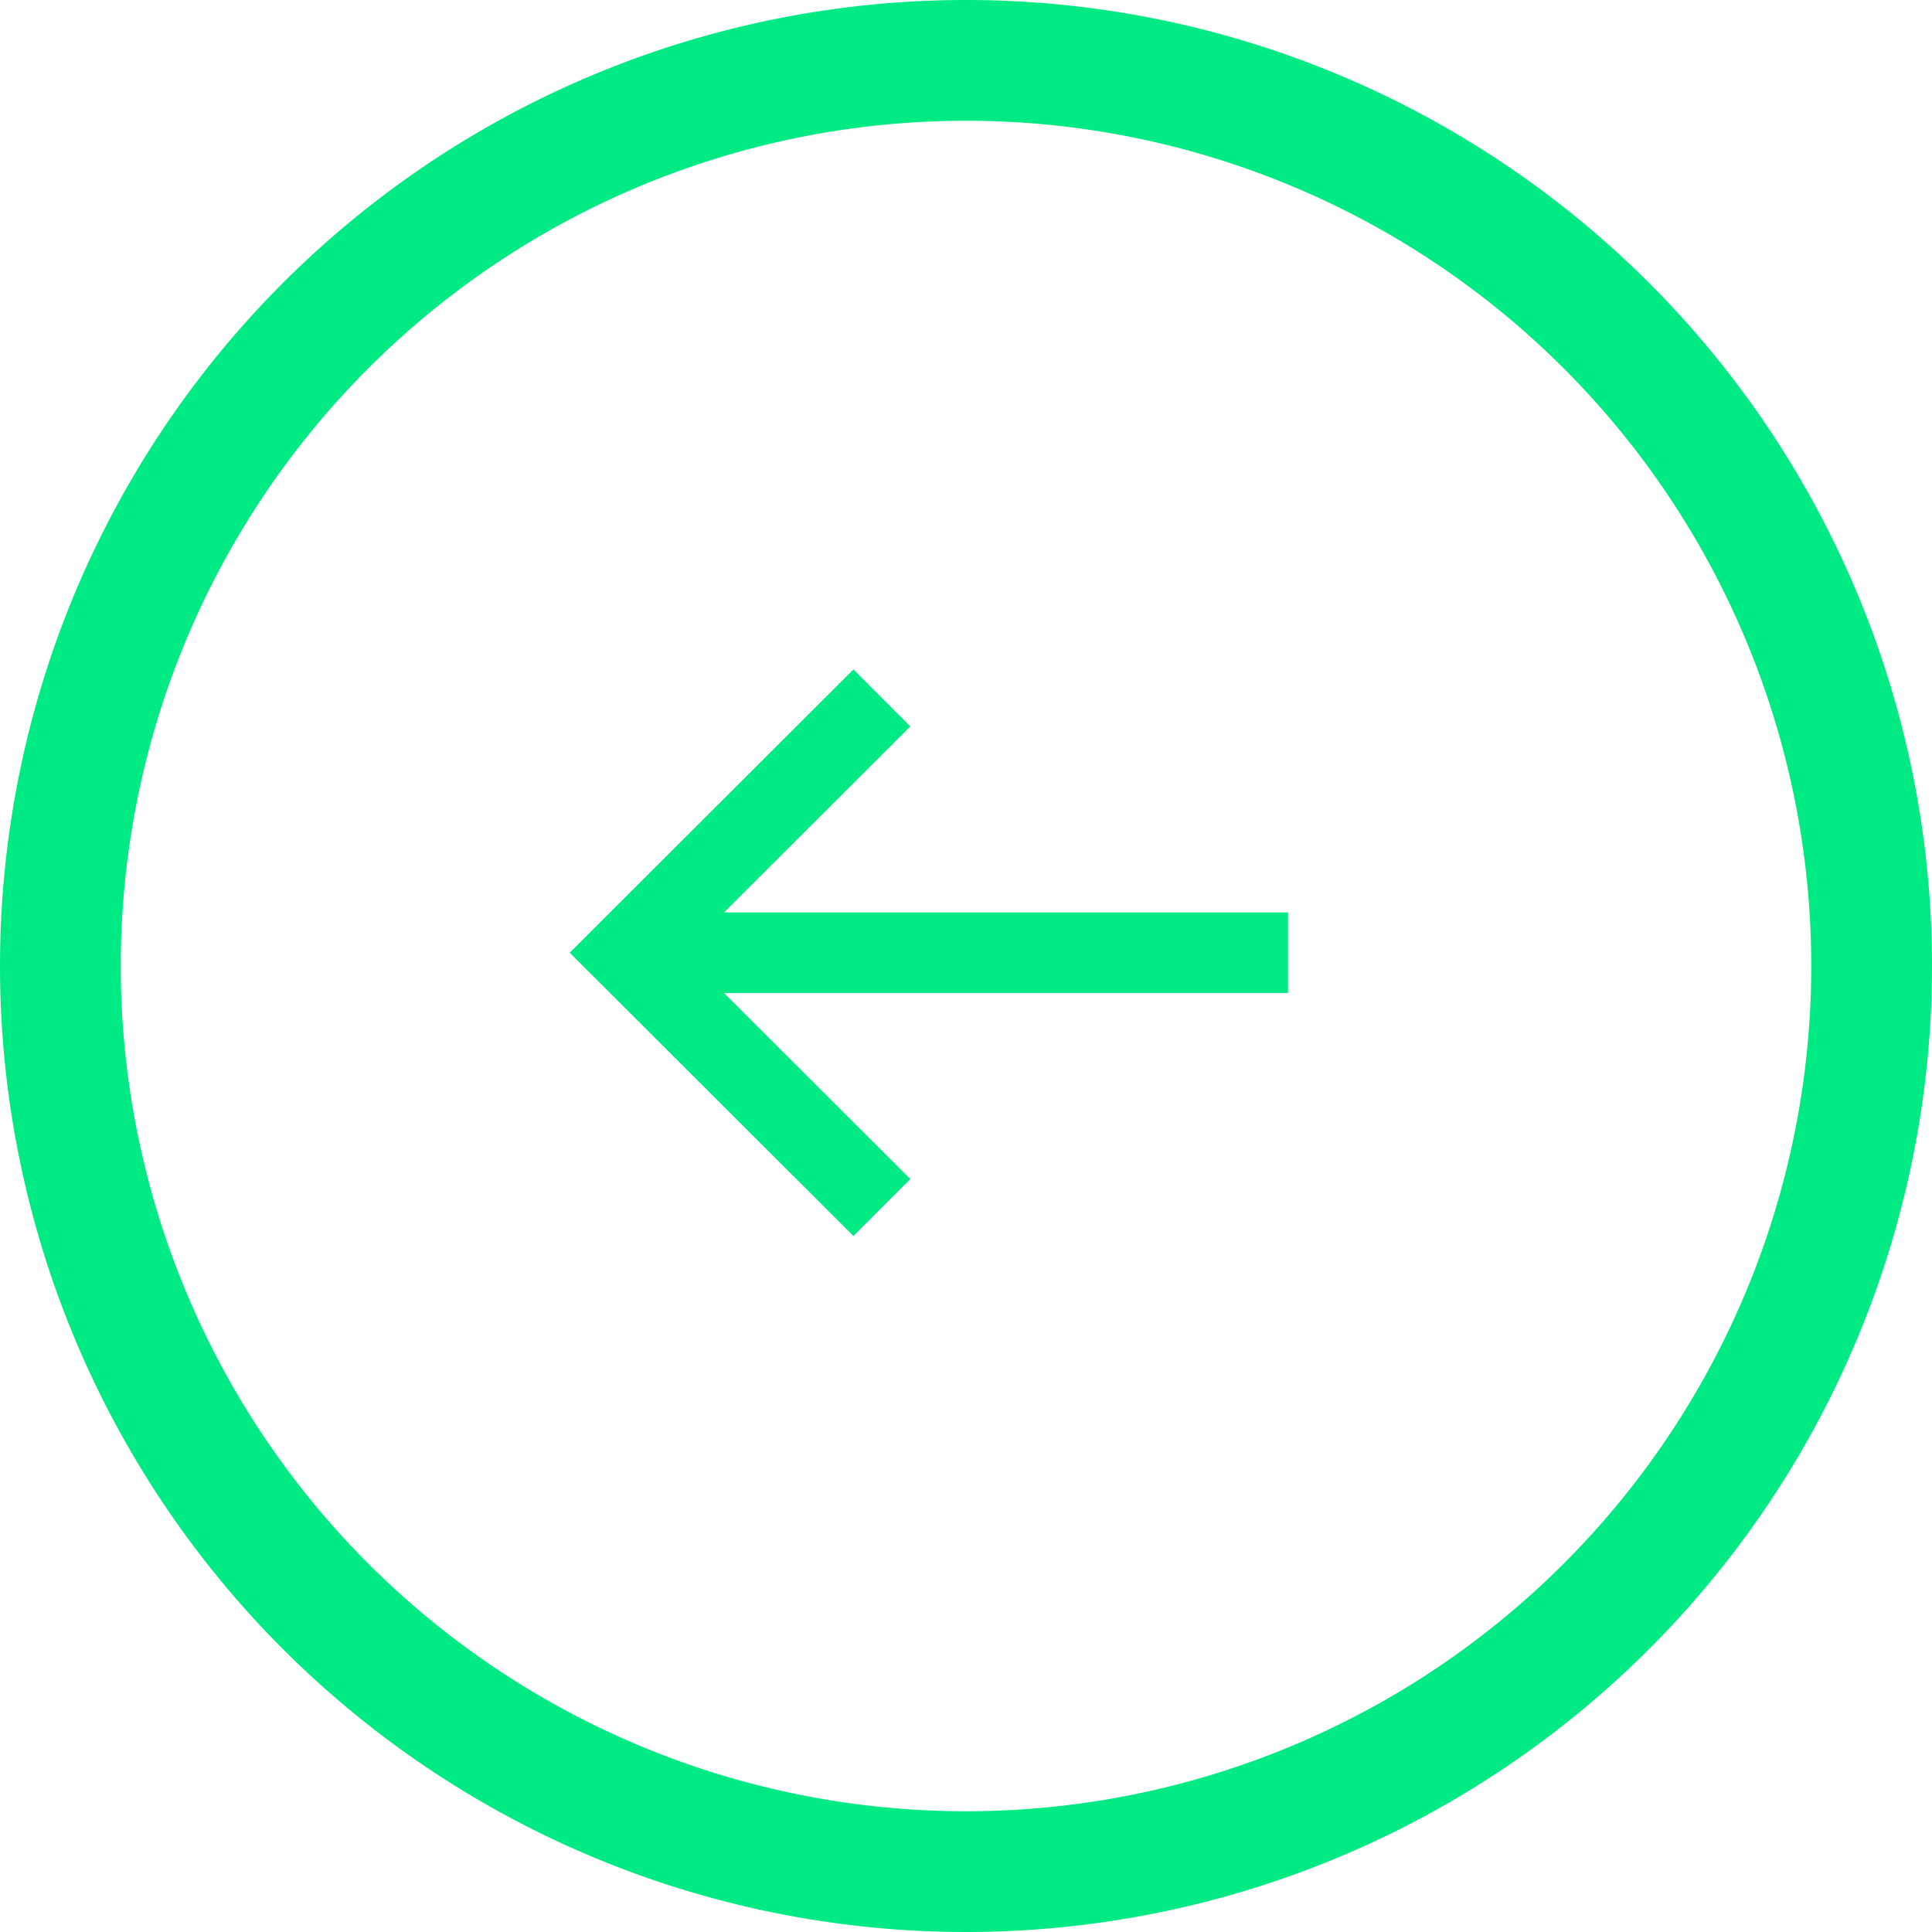 <svg viewBox="0 0 48 48" xmlns="http://www.w3.org/2000/svg"><g fill="none" stroke="#00ea83"><path d="m24 46.5a22.5 22.5 0 0 0 22.5-22.5 22.5 22.5 0 0 0 -22.5-22.5 22.5 22.5 0 0 0 -22.5 22.5 22.5 22.5 0 0 0 22.5 22.5z" stroke-width="3"/><g stroke-width="2"><path d="m21.91 17.34-6.34 6.33 6.34 6.33"/><path d="m32 23.67h-16.08"/></g></g></svg>